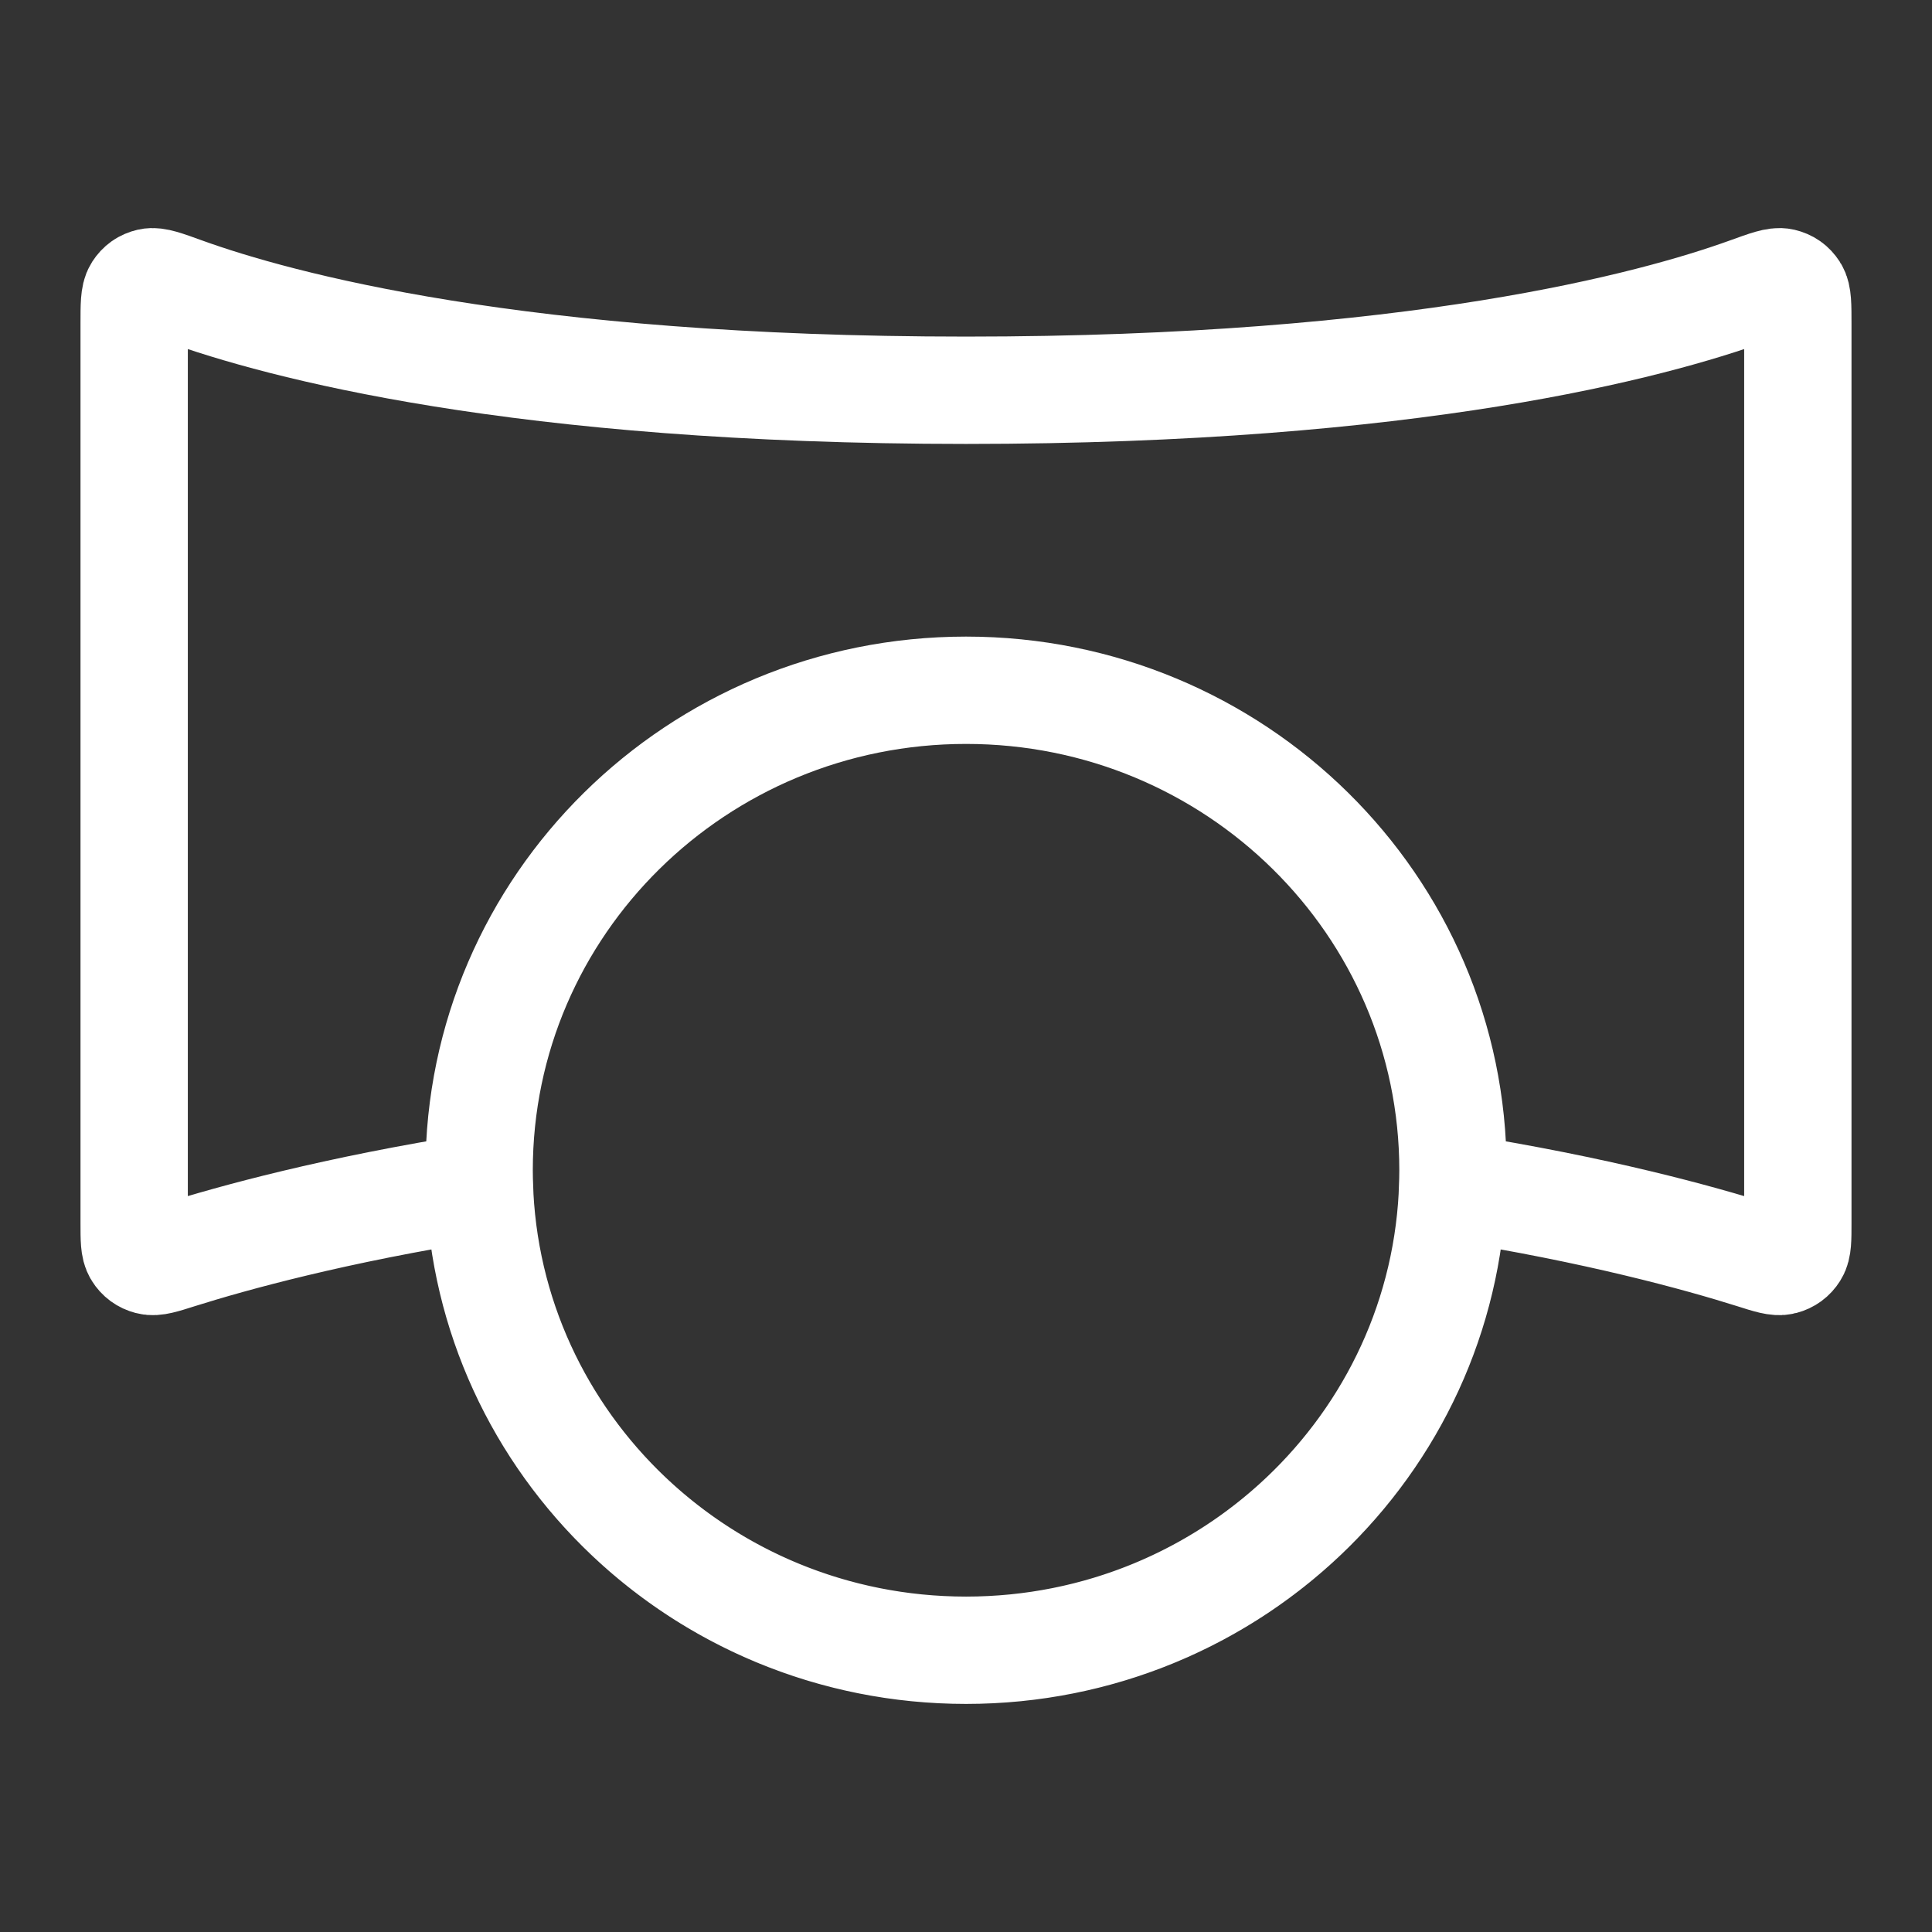 <svg width="36" height="36" viewBox="0 0 36 36" fill="none" xmlns="http://www.w3.org/2000/svg">
<rect x="0" y="0" width="36" height="36" fill="#333333" stroke="none"/>
<path d="M18.001 30.75C13.095 30.75 9.099 26.912 8.933 22.116C6.241 22.541 4.339 23.067 3.332 23.384C3.034 23.479 2.884 23.526 2.78 23.498C2.684 23.473 2.61 23.419 2.558 23.335C2.5 23.244 2.5 23.092 2.5 22.788V6.039C2.5 5.686 2.5 5.51 2.56 5.417C2.617 5.329 2.688 5.279 2.79 5.255C2.898 5.23 3.073 5.293 3.423 5.42C5.192 6.059 9.649 7.272 18 7.272C26.351 7.272 30.808 6.059 32.577 5.42C32.927 5.293 33.102 5.23 33.21 5.255C33.312 5.279 33.383 5.329 33.44 5.417C33.5 5.51 33.5 5.686 33.5 6.039V22.788C33.5 23.092 33.5 23.244 33.442 23.335C33.389 23.419 33.316 23.473 33.22 23.498C33.115 23.526 32.966 23.479 32.668 23.384C31.661 23.067 29.76 22.541 27.069 22.116C26.903 26.912 22.907 30.75 18.001 30.75ZM18.001 30.75C23.012 30.75 27.074 26.746 27.074 21.806C27.074 16.866 23.012 12.862 18.001 12.862C12.99 12.862 8.928 16.866 8.928 21.806C8.928 26.746 12.99 30.75 18.001 30.75Z" stroke="white" stroke-width="2"/>
</svg>
